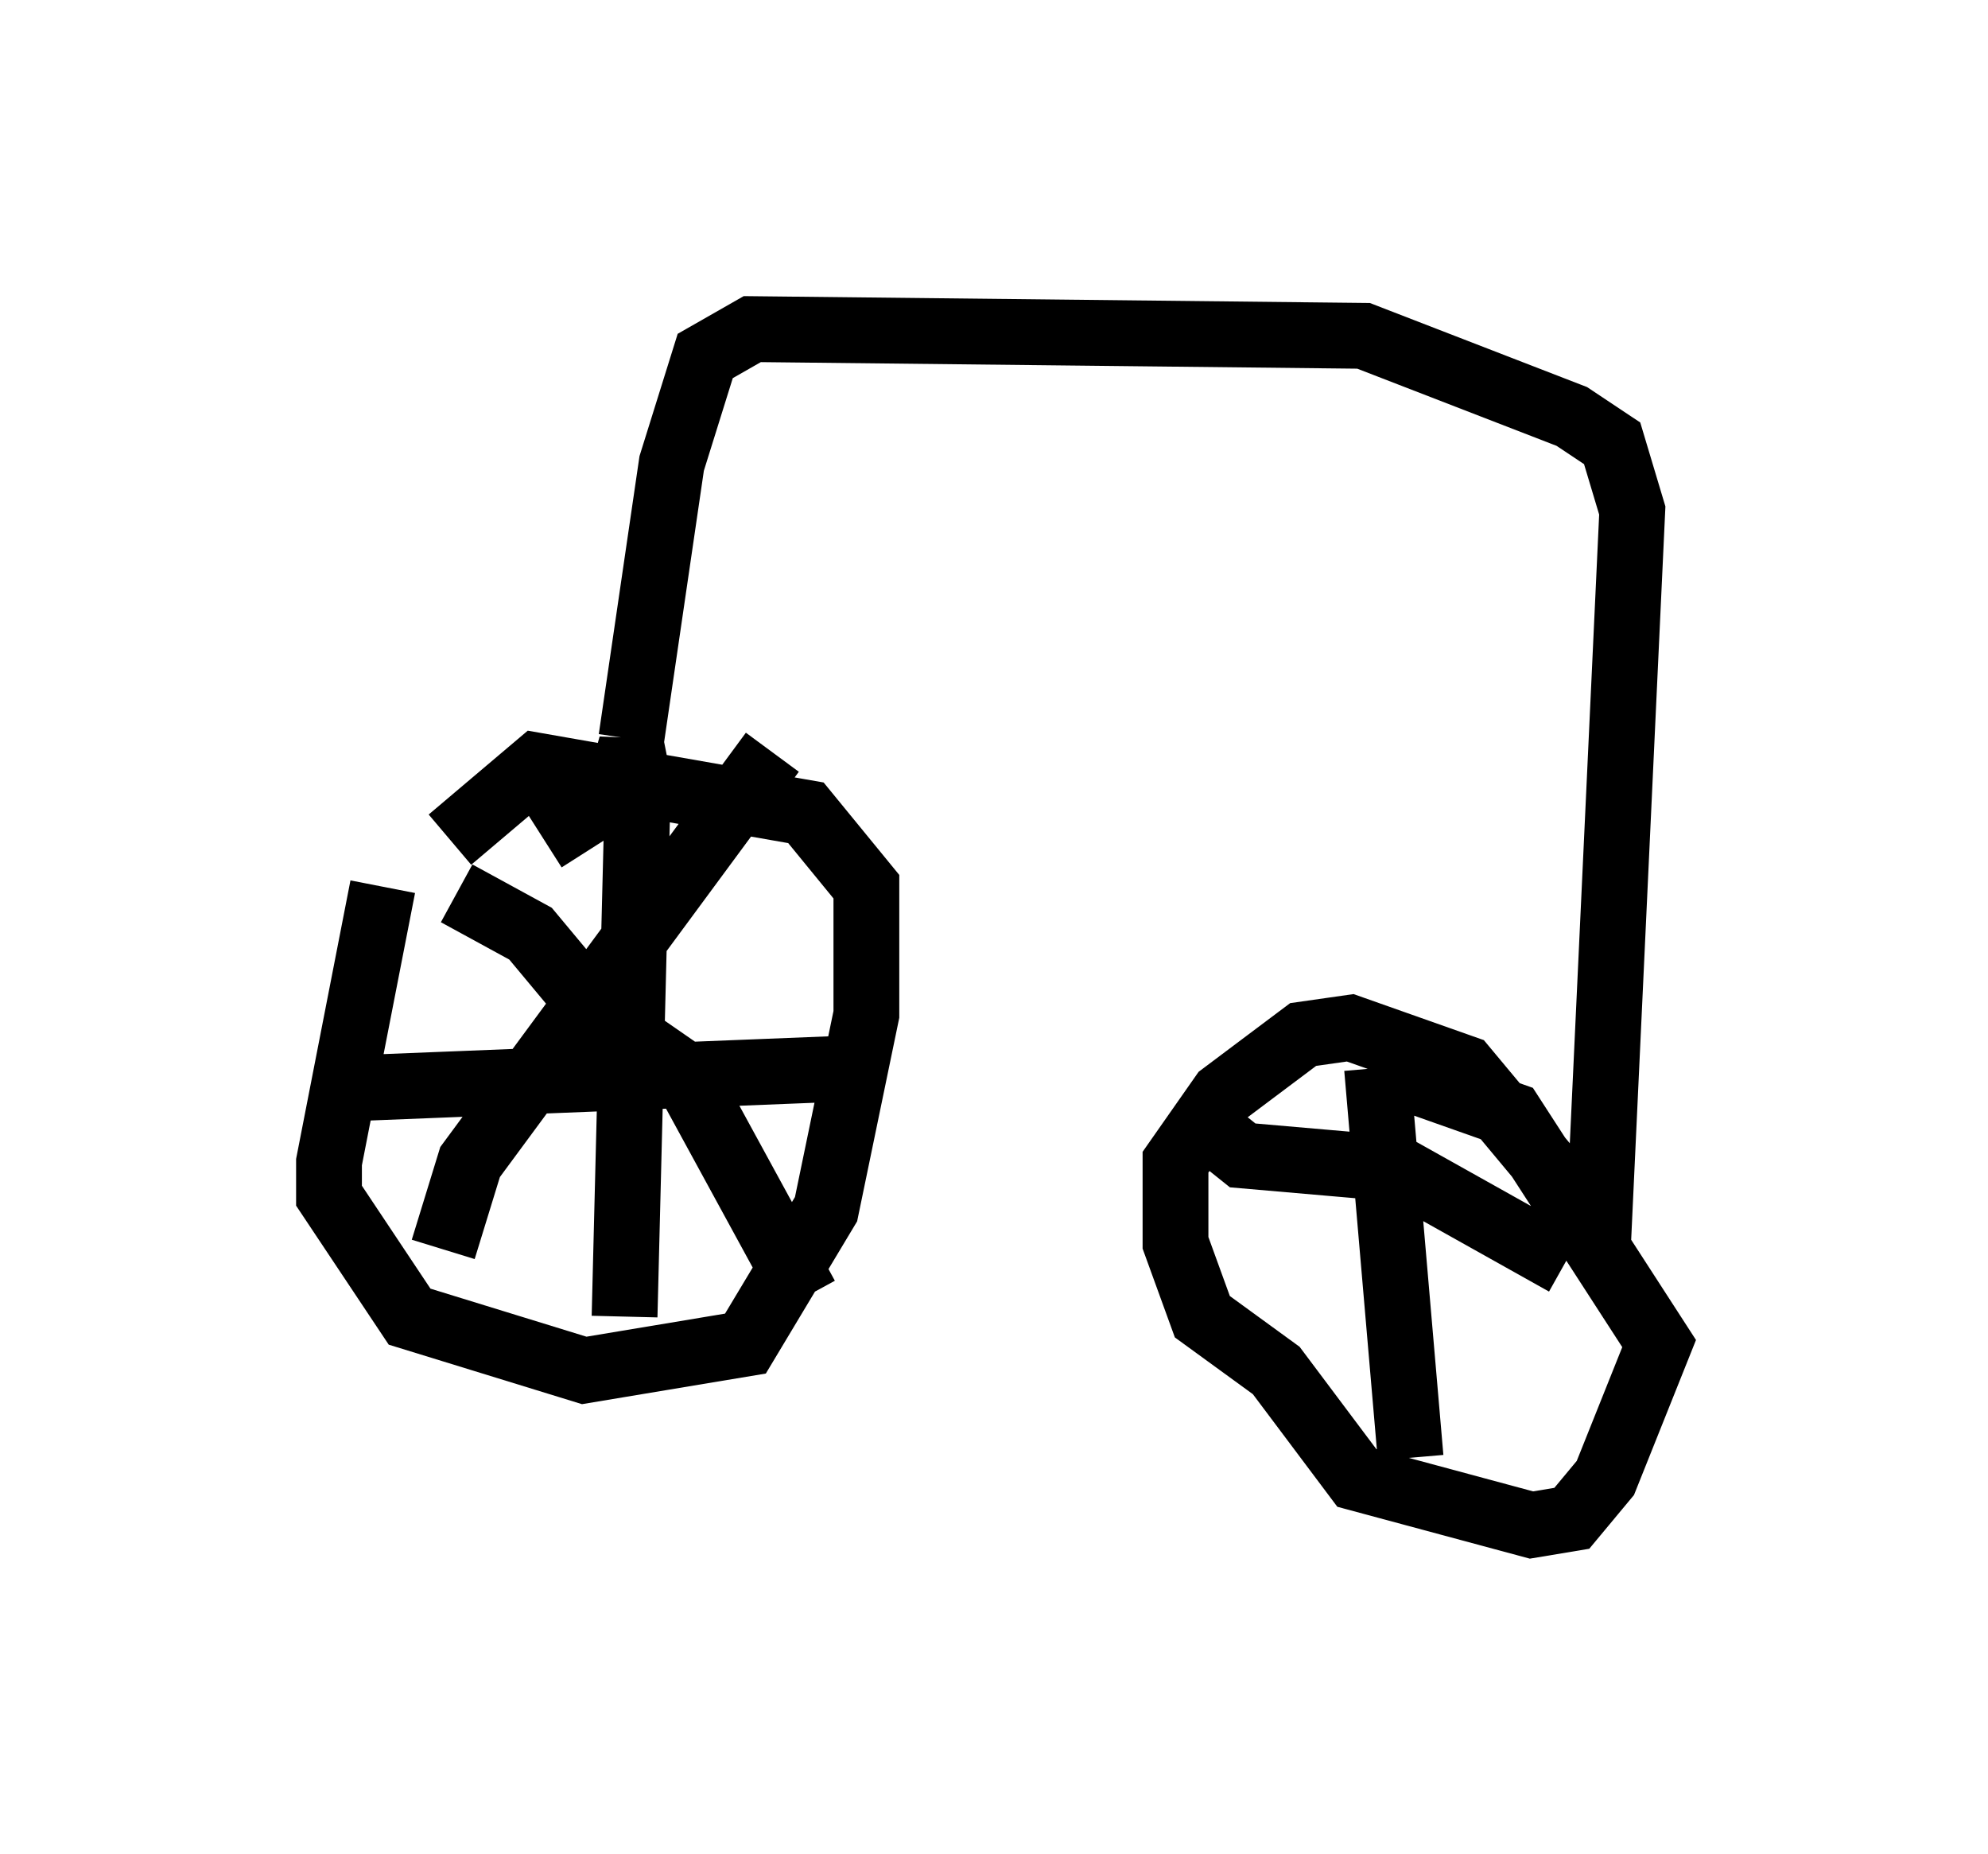 <?xml version="1.0" encoding="utf-8" ?>
<svg baseProfile="full" height="28.171" version="1.1" width="30.213" xmlns="http://www.w3.org/2000/svg" xmlns:ev="http://www.w3.org/2001/xml-events" xmlns:xlink="http://www.w3.org/1999/xlink"><defs /><rect fill="white" height="28.171" width="30.213" x="0" y="0" /><path d="M6.327, 12.452 m-0.51, 1.021 l-0.817, 4.185 0.0, 0.51 l1.225, 1.838 2.654, 0.817 l2.45, -0.408 1.225, -2.042 l0.613, -2.96 0.0, -1.94 l-0.919, -1.123 -4.083, -0.715 l-1.327, 1.123 m1.429, 0.0 l1.123, -0.715 0.204, -0.715 l0.102, 0.51 -0.204, 8.167 m-4.083, -3.471 l7.656, -0.306 m-6.329, 2.756 l0.408, -1.327 4.594, -6.227 m-4.798, 2.144 l1.123, 0.613 1.021, 1.225 l1.327, 0.919 1.838, 3.369 m-2.654, -8.473 l0.613, -4.185 0.51, -1.633 l0.715, -0.408 9.29, 0.102 l3.165, 1.225 0.613, 0.408 l0.306, 1.021 -0.51, 10.923 l-2.042, -2.45 -1.735, -0.613 l-0.715, 0.102 -1.225, 0.919 l-0.715, 1.021 0.0, 1.225 l0.408, 1.123 1.123, 0.817 l1.225, 1.633 2.654, 0.715 l0.613, -0.102 0.51, -0.613 l0.817, -2.042 -2.246, -3.471 l-1.735, -0.613 m-2.858, 0.817 l0.51, 0.408 2.348, 0.204 l2.552, 1.429 m-2.858, -2.96 l0.51, 5.921 " fill="none" stroke="black" stroke-width="1" /></svg>